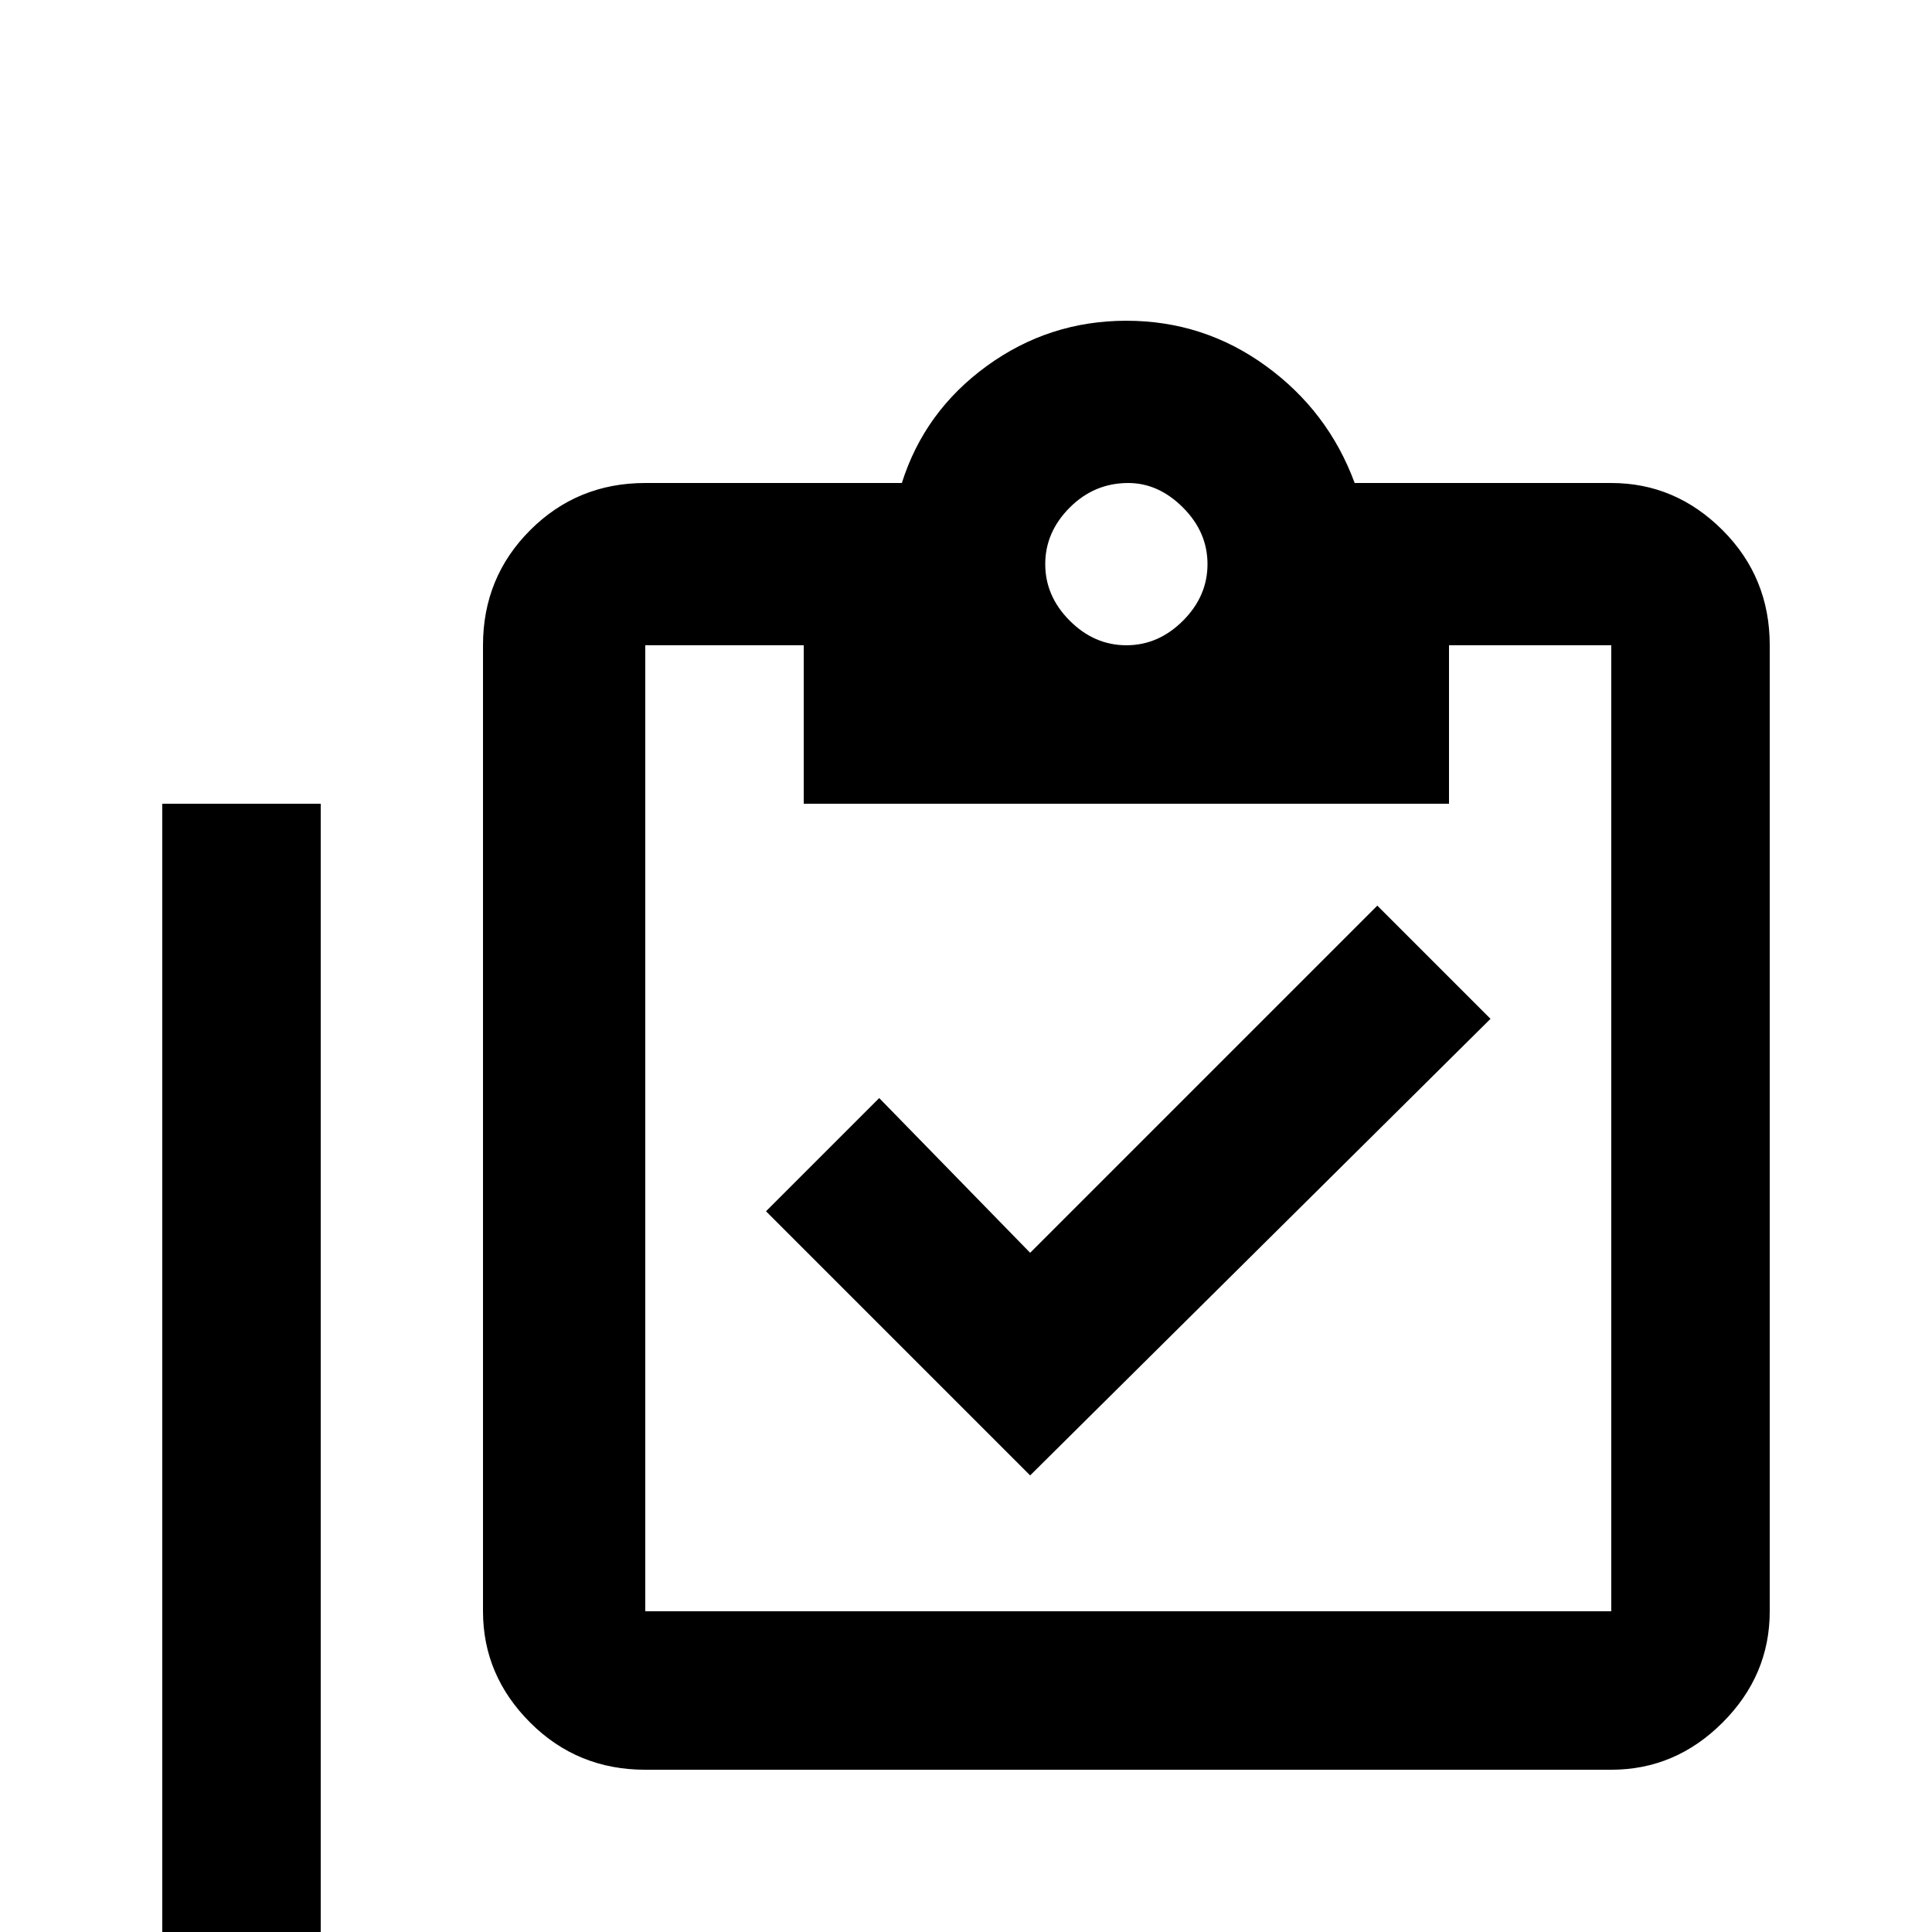 <svg xmlns="http://www.w3.org/2000/svg" viewBox="0 -512 512 512">
	<path fill="#000000" d="M85 -299V0H384V43H85Q68 43 55.5 30.5Q43 18 43 0V-299ZM273 -121L203 -191L233 -221L273 -180L365 -272L395 -242ZM427 -384Q444 -384 456.5 -371.5Q469 -359 469 -341V-85Q469 -68 456.5 -55.5Q444 -43 427 -43H171Q153 -43 140.5 -55.5Q128 -68 128 -85V-341Q128 -359 140.5 -371.5Q153 -384 171 -384H239Q245 -403 261.5 -415Q278 -427 298.5 -427Q319 -427 335.5 -415Q352 -403 359 -384ZM299 -384Q290 -384 283.5 -377.5Q277 -371 277 -362.5Q277 -354 283.5 -347.5Q290 -341 298.5 -341Q307 -341 313.5 -347.5Q320 -354 320 -362.5Q320 -371 313.5 -377.5Q307 -384 299 -384ZM213 -299V-341H171V-85H427V-341H384V-299Z"/>
</svg>
